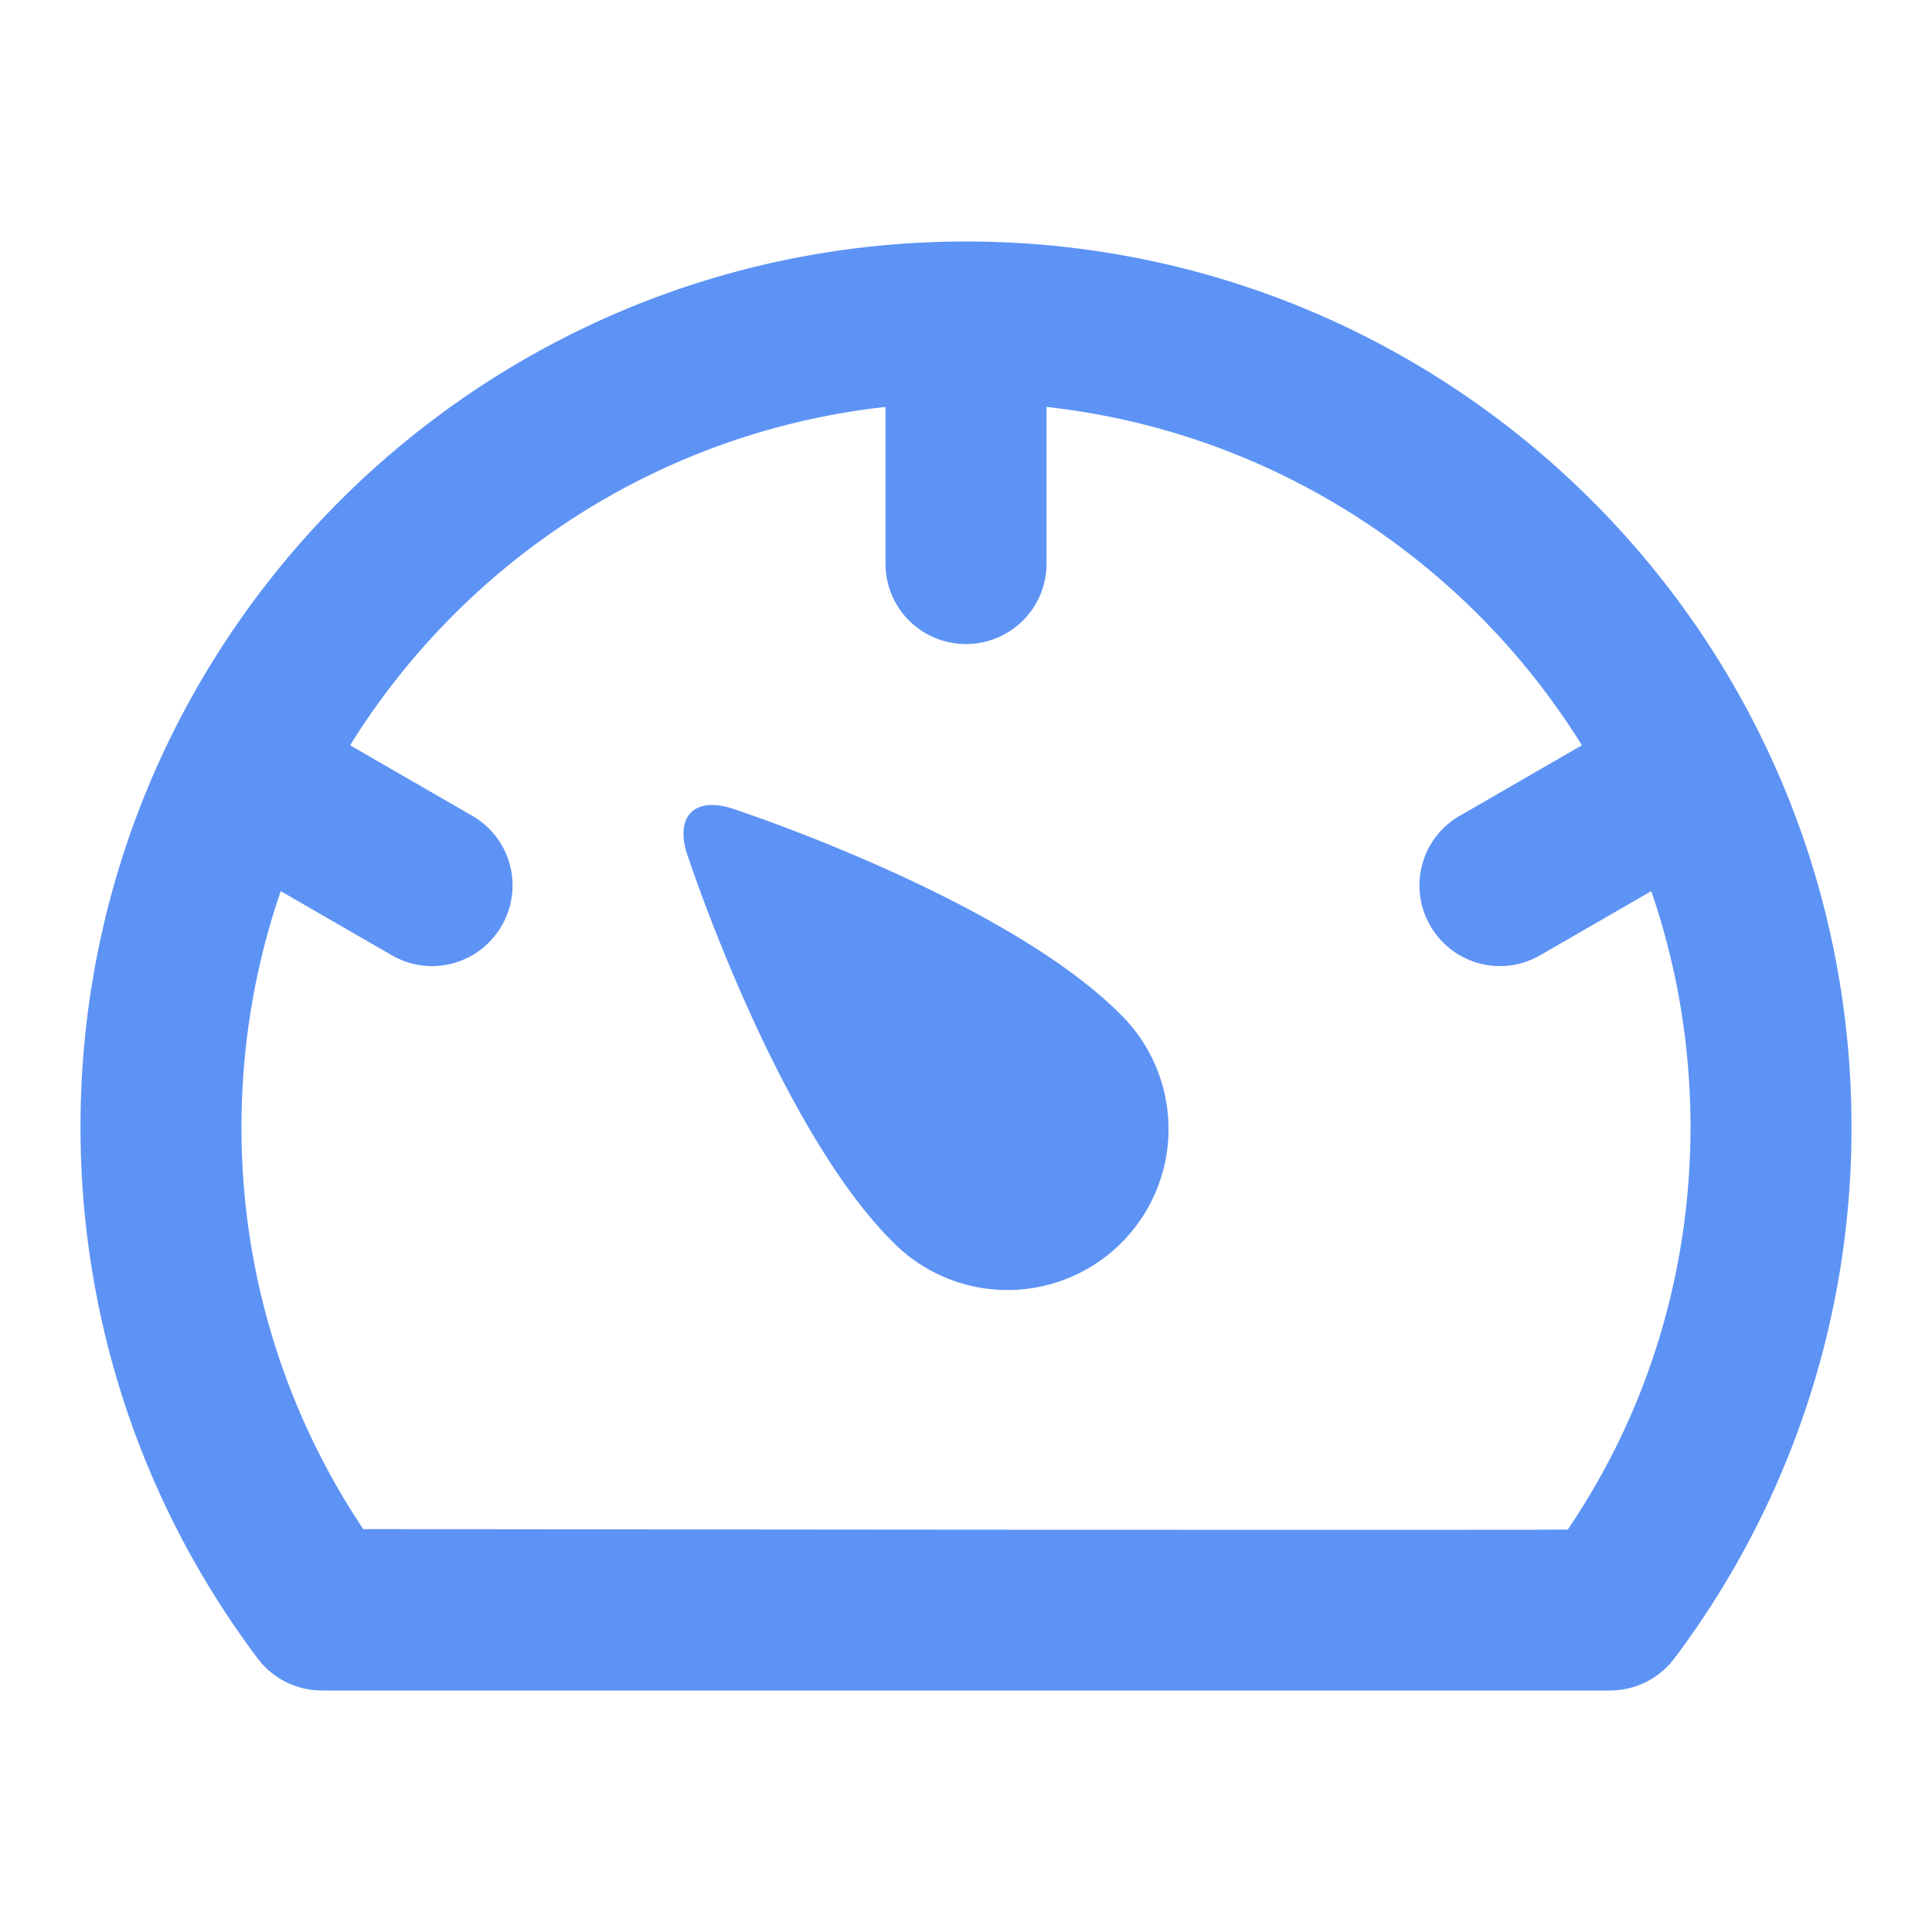 <svg xmlns="http://www.w3.org/2000/svg" width="48" height="48" viewBox="0 0 48 48">
    <path fill="#5d93f5" fill-rule="evenodd" d="M41.025 22.14C41.657 23.977 42 25.95 42 28c0 3.628-1.074 7.09-3.048 10-.55.025-29.927-.01-29.927-.01A17.895 17.895 0 0 1 6 28c0-2.051.343-4.023.975-5.86l2.759 1.593c.955.552 2.174.23 2.73-.733a1.994 1.994 0 0 0-.73-2.731l-3.036-1.753C11.541 13.94 16.381 10.731 22 10.11v3.892c0 1.103.888 1.998 2 1.998 1.105 0 2-.887 2-1.998V10.11c5.62.621 10.459 3.829 13.302 8.406l-3.036 1.753a1.994 1.994 0 0 0-.73 2.731 1.994 1.994 0 0 0 2.73.733l2.759-1.593zM6.399 41.201A2 2 0 0 0 8 42H40a2 2 0 0 0 1.6-.799A21.908 21.908 0 0 0 46 28c0-12.15-9.85-22-22-22S2 15.85 2 28c0 4.826 1.56 9.422 4.4 13.201zm15.773-10.354a4 4 0 1 0 5.656-5.657c-2.874-2.874-9.52-5.063-9.52-5.063-1.046-.39-1.582.149-1.208 1.177 0 0 2.197 6.669 5.072 9.543z"/>
</svg>
